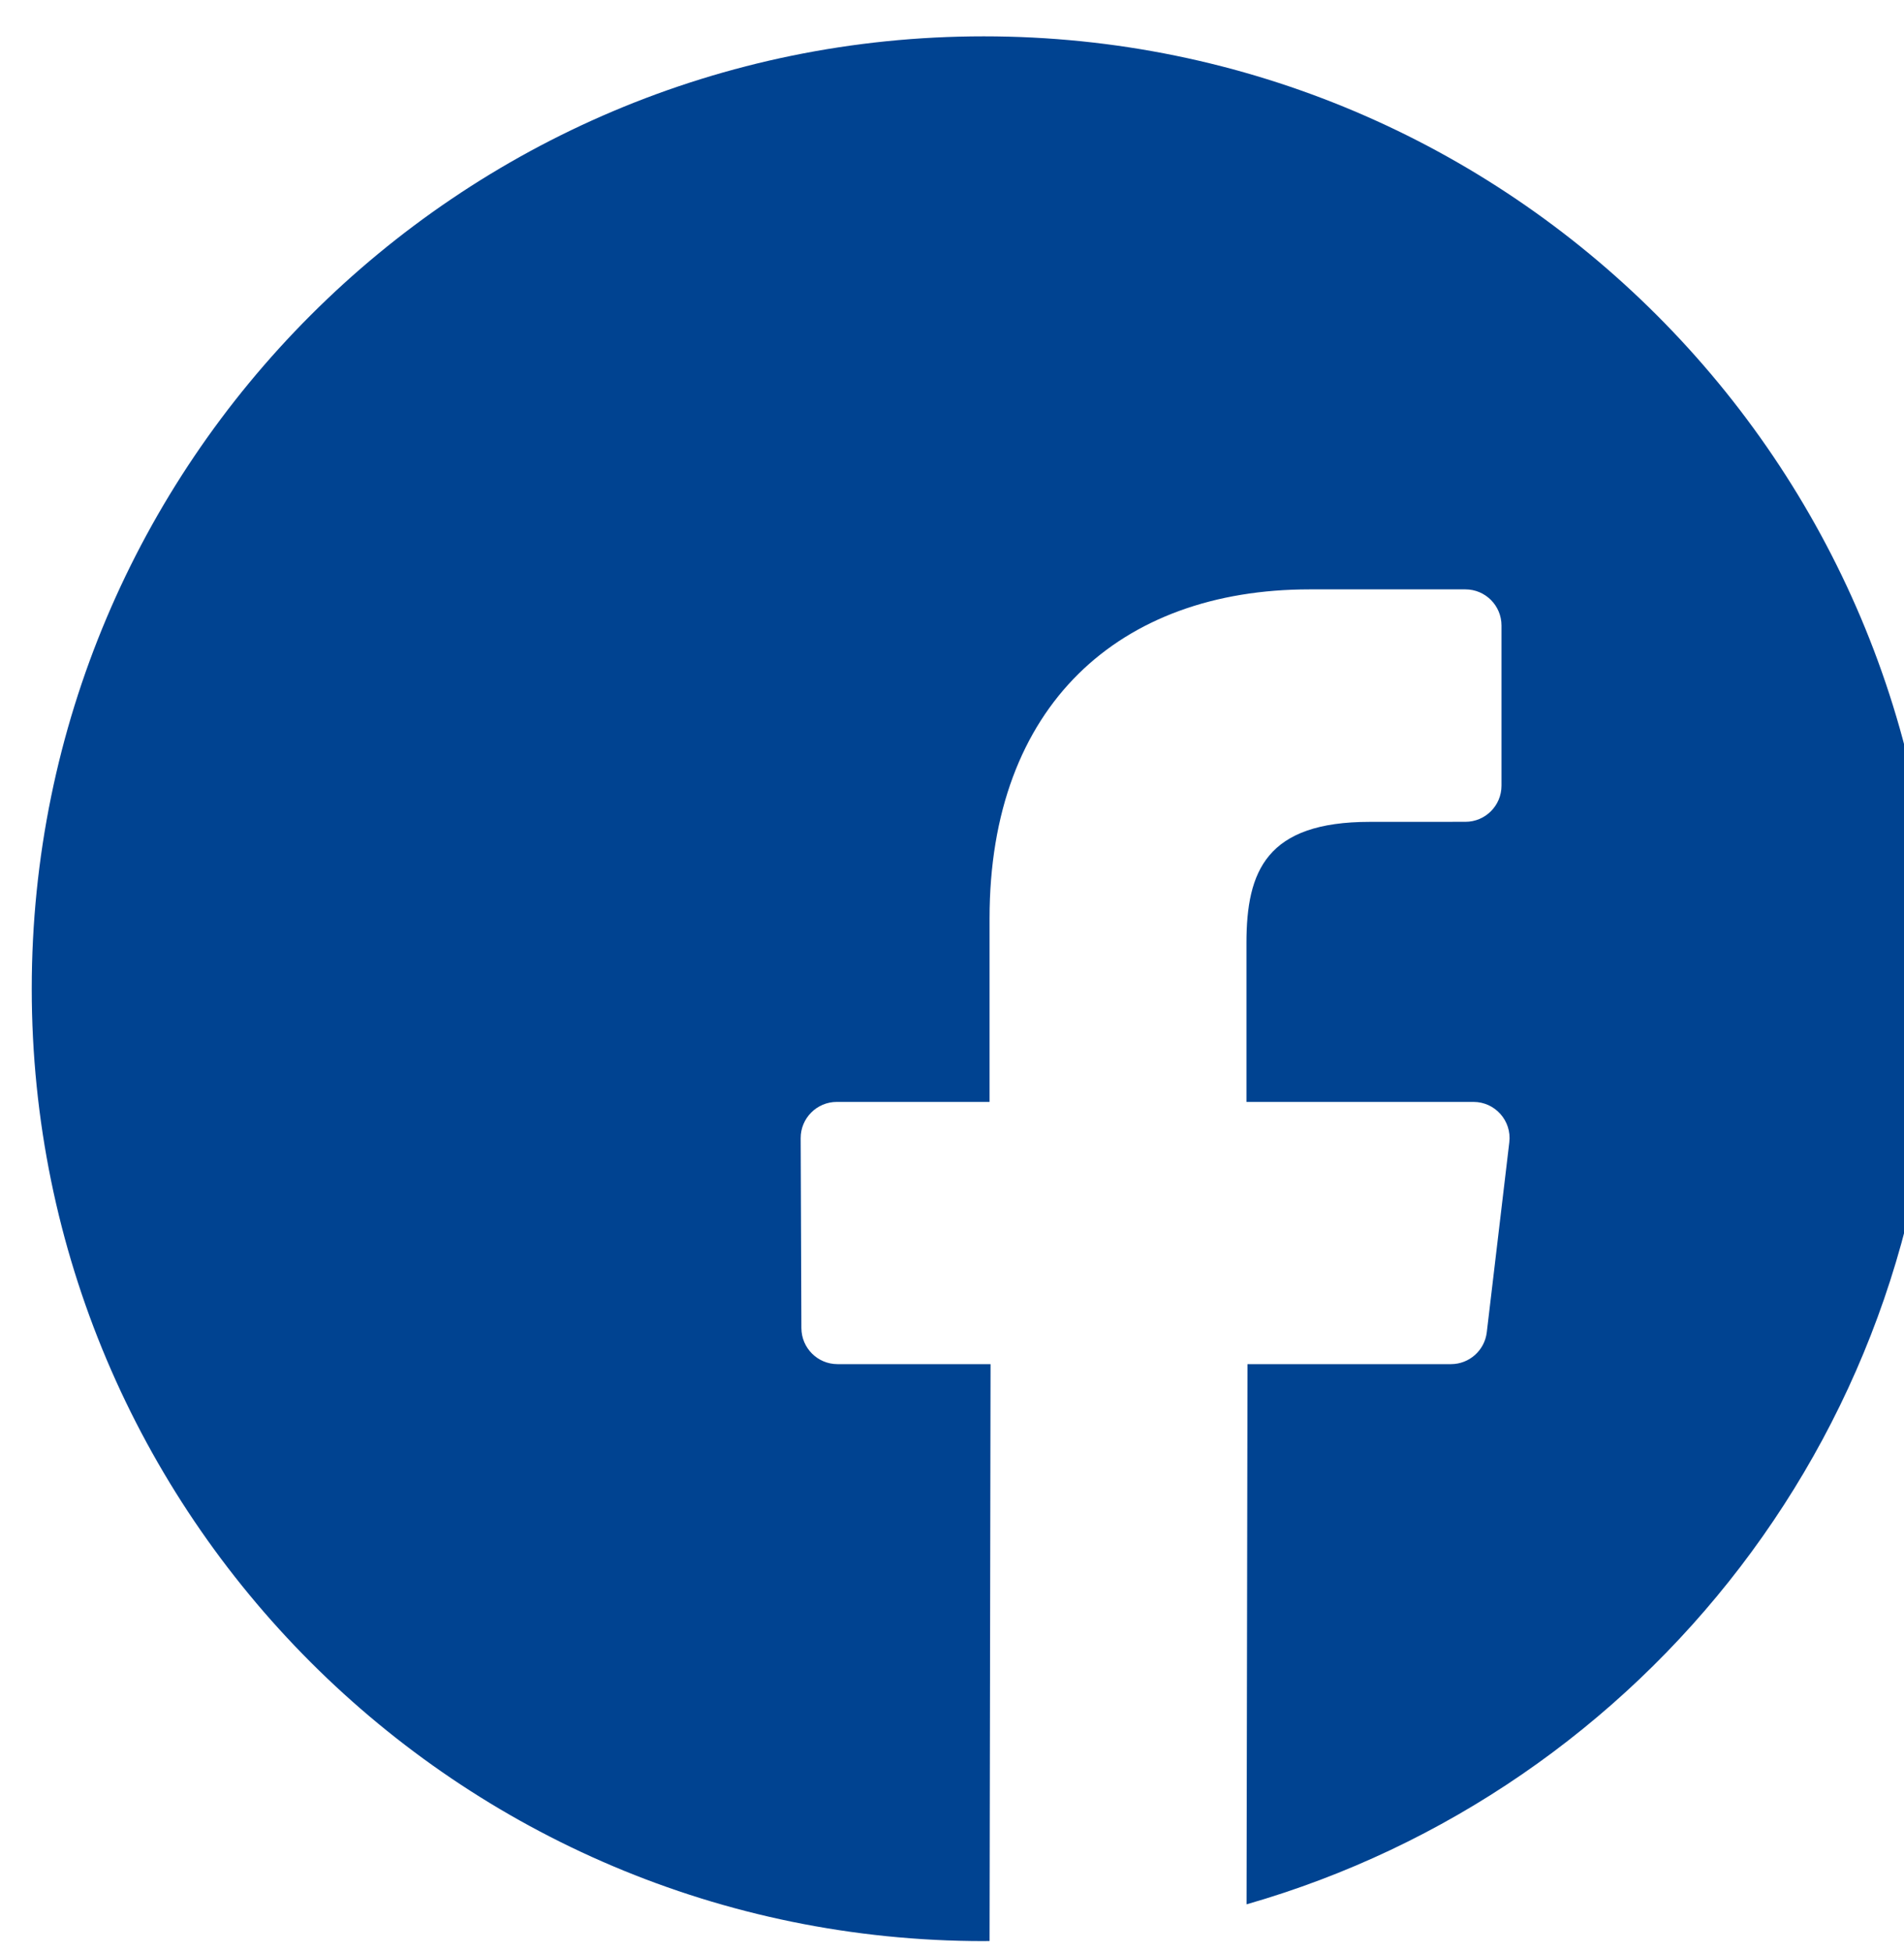 <svg width="40" height="41" viewBox="0 0 40 41" fill="none" xmlns="http://www.w3.org/2000/svg">
<path d="M20 0C8.954 0 0 8.954 0 20C0 31.046 8.954 40 20 40C20.041 40 20.081 39.999 20.122 39.998L20.143 27.884H16.928C16.51 27.884 16.171 27.546 16.169 27.128L16.154 23.139C16.152 22.719 16.493 22.377 16.913 22.377H20.122V18.523C20.122 14.05 22.854 11.614 26.844 11.614H30.119C30.538 11.614 30.877 11.954 30.877 12.373V15.736C30.877 16.155 30.538 16.495 30.119 16.495L28.11 16.496C25.939 16.496 25.519 17.527 25.519 19.04V22.377H30.288C30.742 22.377 31.095 22.774 31.041 23.225L30.568 27.214C30.523 27.596 30.199 27.884 29.815 27.884H25.541L25.521 39.228C33.882 36.831 40 29.131 40 20C40 8.954 31.046 0 20 0Z" transform="translate(0.667 0.763)" fill="#004391"/>
</svg>
